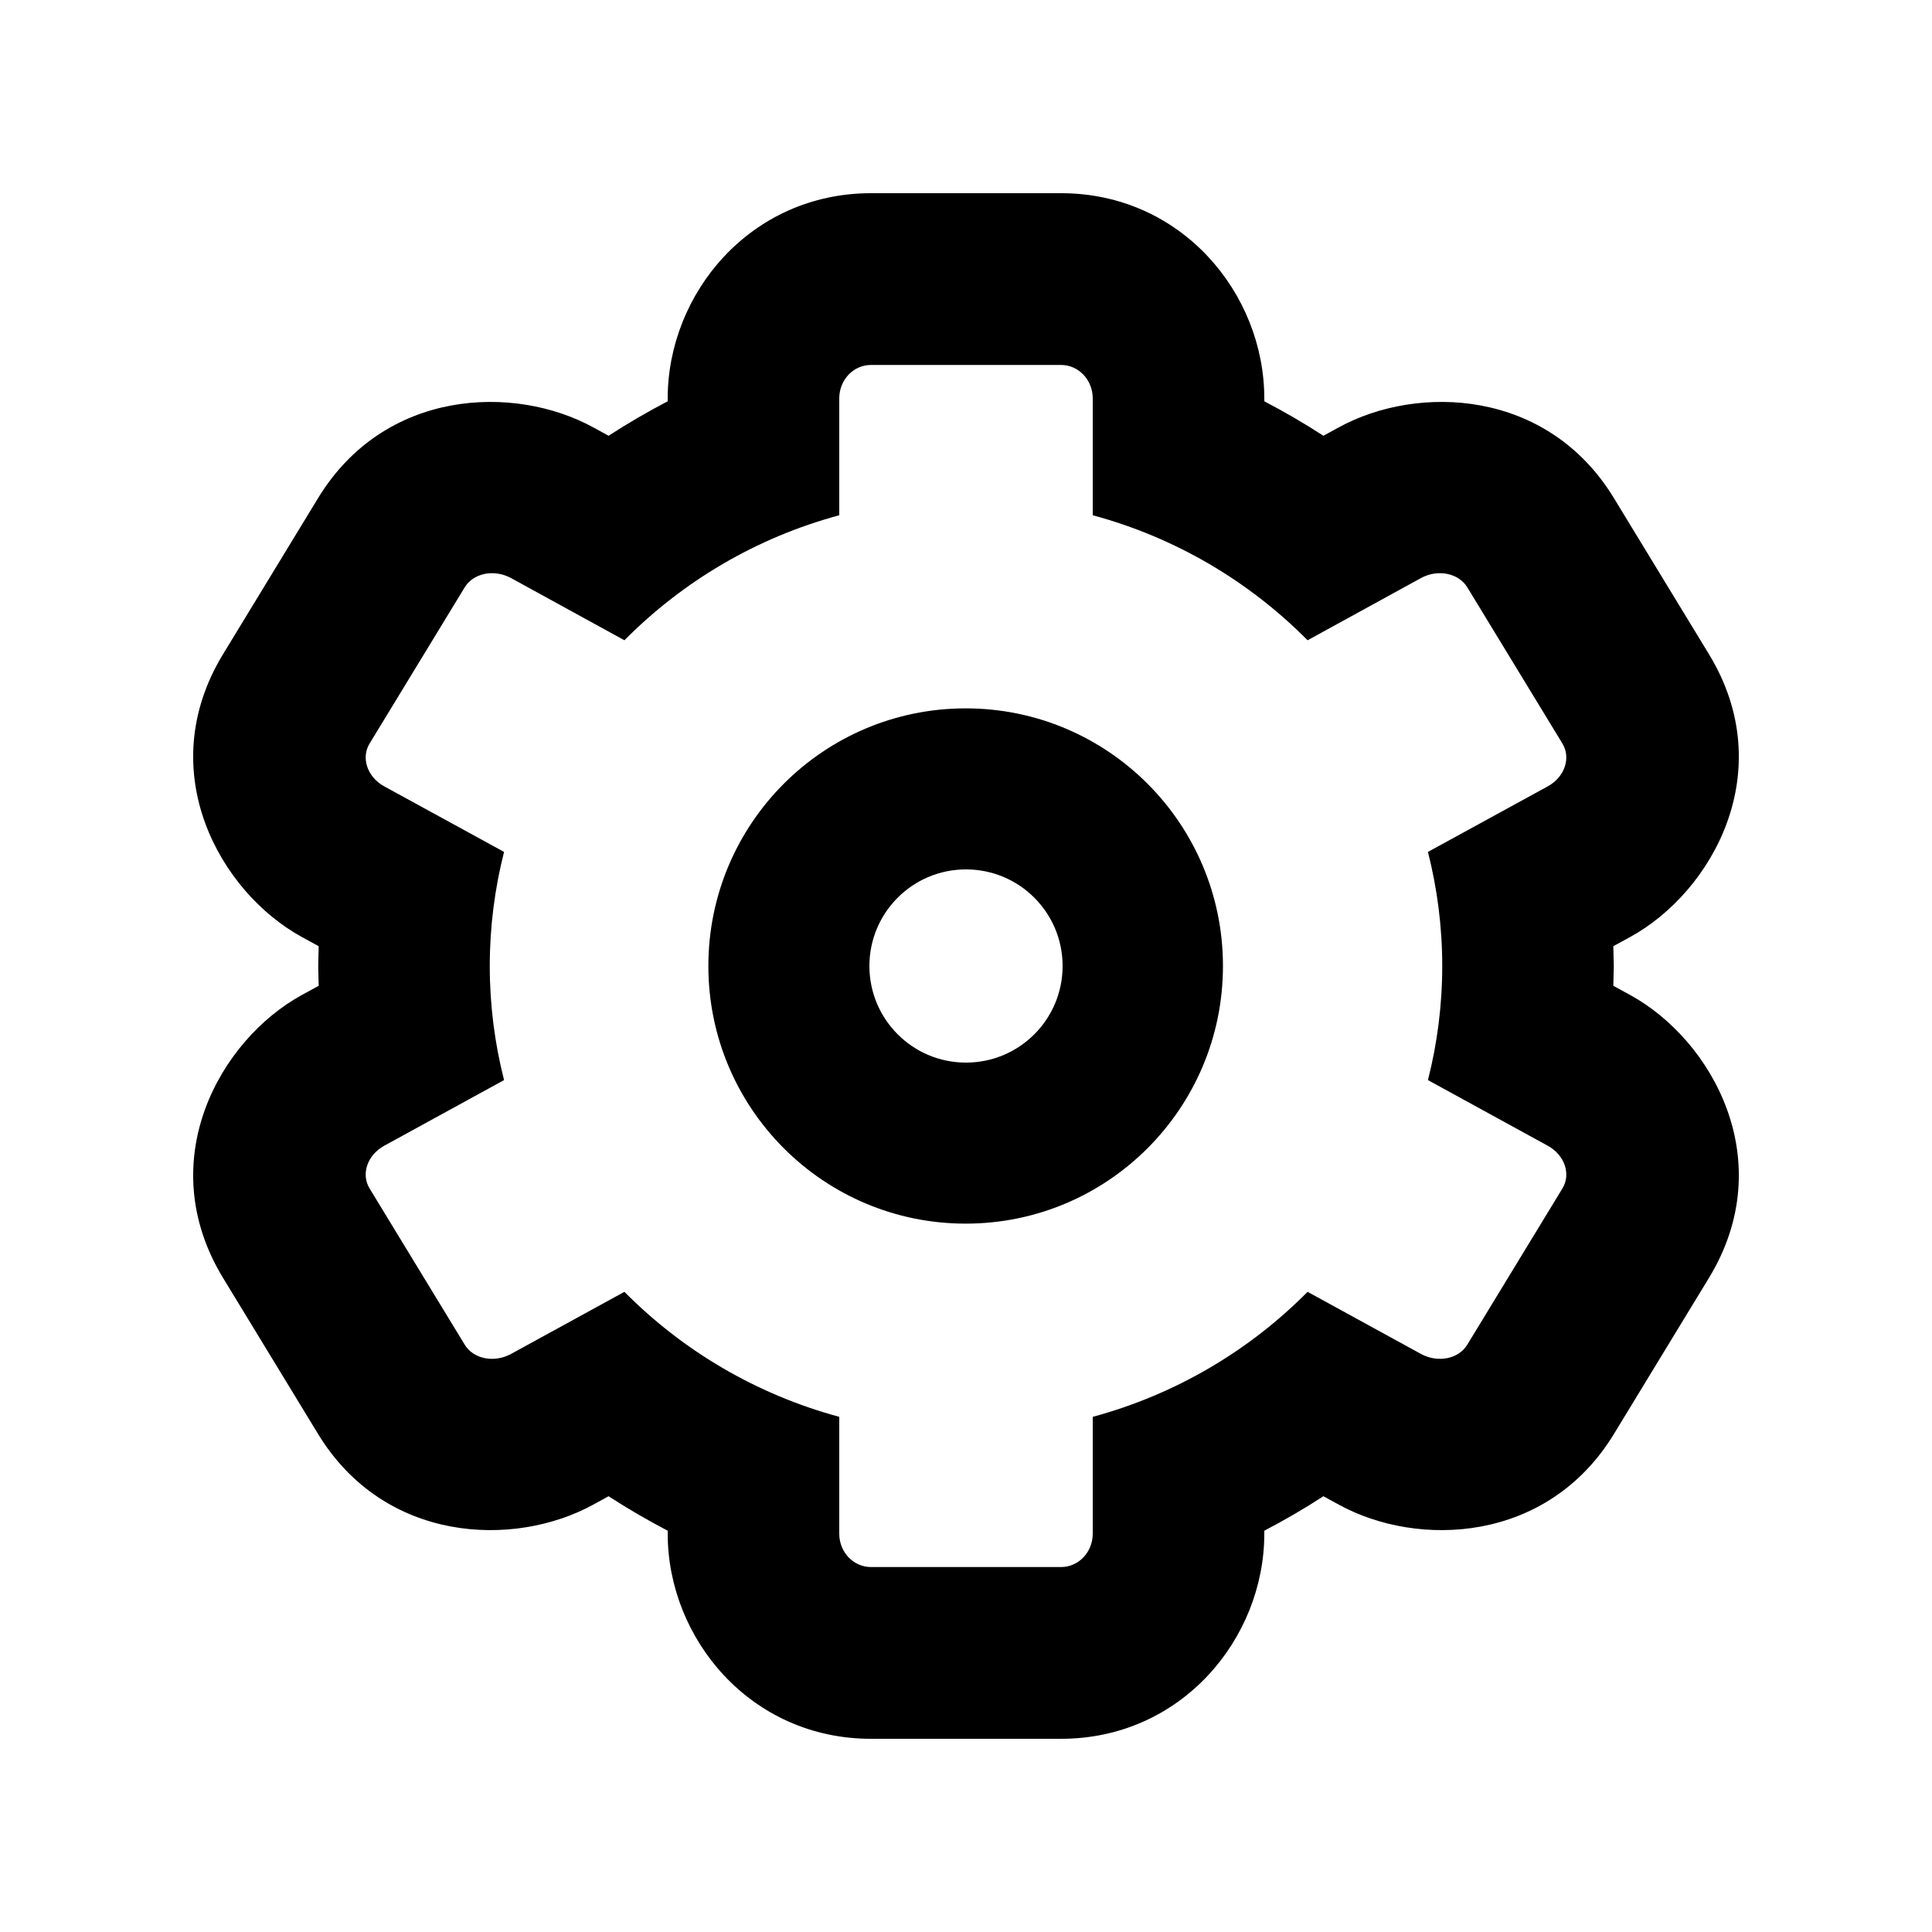 <svg width="20" height="20" viewBox="0 0 20 20" xmlns="http://www.w3.org/2000/svg">
<path fill-rule="evenodd" clip-rule="evenodd" d="M2.309 6.772C1.572 7.983 2.276 9.235 3.125 9.7L3.299 9.795C3.297 9.864 3.295 9.933 3.294 10C3.295 10.067 3.297 10.136 3.299 10.205L3.125 10.3C2.276 10.765 1.572 12.017 2.309 13.229L3.293 14.845C3.981 15.974 5.322 16.025 6.141 15.576L6.3 15.489C6.497 15.617 6.702 15.736 6.912 15.846V15.877C6.912 16.963 7.77 18 9.016 18H10.984C12.23 18 13.088 16.963 13.088 15.877V15.846C13.298 15.736 13.503 15.617 13.7 15.489L13.859 15.576C14.678 16.025 16.019 15.974 16.707 14.845L17.691 13.229C18.428 12.017 17.724 10.765 16.875 10.3L16.701 10.205C16.703 10.136 16.705 10.067 16.706 10C16.705 9.933 16.703 9.864 16.701 9.795L16.875 9.7C17.724 9.235 18.428 7.983 17.691 6.772L16.707 5.156C16.019 4.026 14.678 3.976 13.859 4.424L13.7 4.511C13.503 4.383 13.298 4.264 13.088 4.154V4.124C13.088 3.037 12.23 2 10.984 2H9.016C7.77 2 6.912 3.037 6.912 4.124V4.154C6.702 4.264 6.497 4.383 6.3 4.511L6.141 4.424C5.322 3.976 3.981 4.026 3.293 5.156L2.309 6.772ZM6.464 6.628L5.29 5.984C5.115 5.889 4.9 5.932 4.81 6.081L3.826 7.697C3.735 7.846 3.803 8.044 3.977 8.14L5.218 8.819C5.122 9.197 5.07 9.593 5.07 10C5.07 10.407 5.122 10.804 5.218 11.181L3.977 11.861C3.803 11.957 3.735 12.154 3.826 12.303L4.81 13.919C4.9 14.069 5.115 14.111 5.29 14.016L6.464 13.373C7.067 13.982 7.83 14.435 8.688 14.667V15.877C8.688 16.068 8.835 16.222 9.016 16.222H10.984C11.165 16.222 11.312 16.068 11.312 15.877V14.667C12.17 14.435 12.933 13.982 13.536 13.373L14.71 14.016C14.884 14.111 15.1 14.069 15.19 13.919L16.174 12.303C16.265 12.154 16.197 11.957 16.023 11.861L14.782 11.181C14.878 10.804 14.93 10.407 14.93 10C14.93 9.593 14.878 9.197 14.782 8.819L16.023 8.14C16.197 8.044 16.265 7.846 16.174 7.697L15.19 6.081C15.1 5.932 14.884 5.889 14.71 5.984L13.536 6.628C12.933 6.019 12.17 5.565 11.312 5.334V4.124C11.312 3.932 11.165 3.778 10.984 3.778H9.016C8.835 3.778 8.688 3.932 8.688 4.124V5.334C7.83 5.565 7.067 6.019 6.464 6.628ZM9.997 12.667C11.468 12.667 12.66 11.473 12.66 10C12.66 8.527 11.468 7.333 9.997 7.333C8.525 7.333 7.333 8.527 7.333 10C7.333 11.473 8.525 12.667 9.997 12.667ZM11 10C11 10.552 10.553 11 10 11C9.447 11 9 10.552 9 10C9 9.448 9.447 9 10 9C10.553 9 11 9.448 11 10Z" />
</svg>
